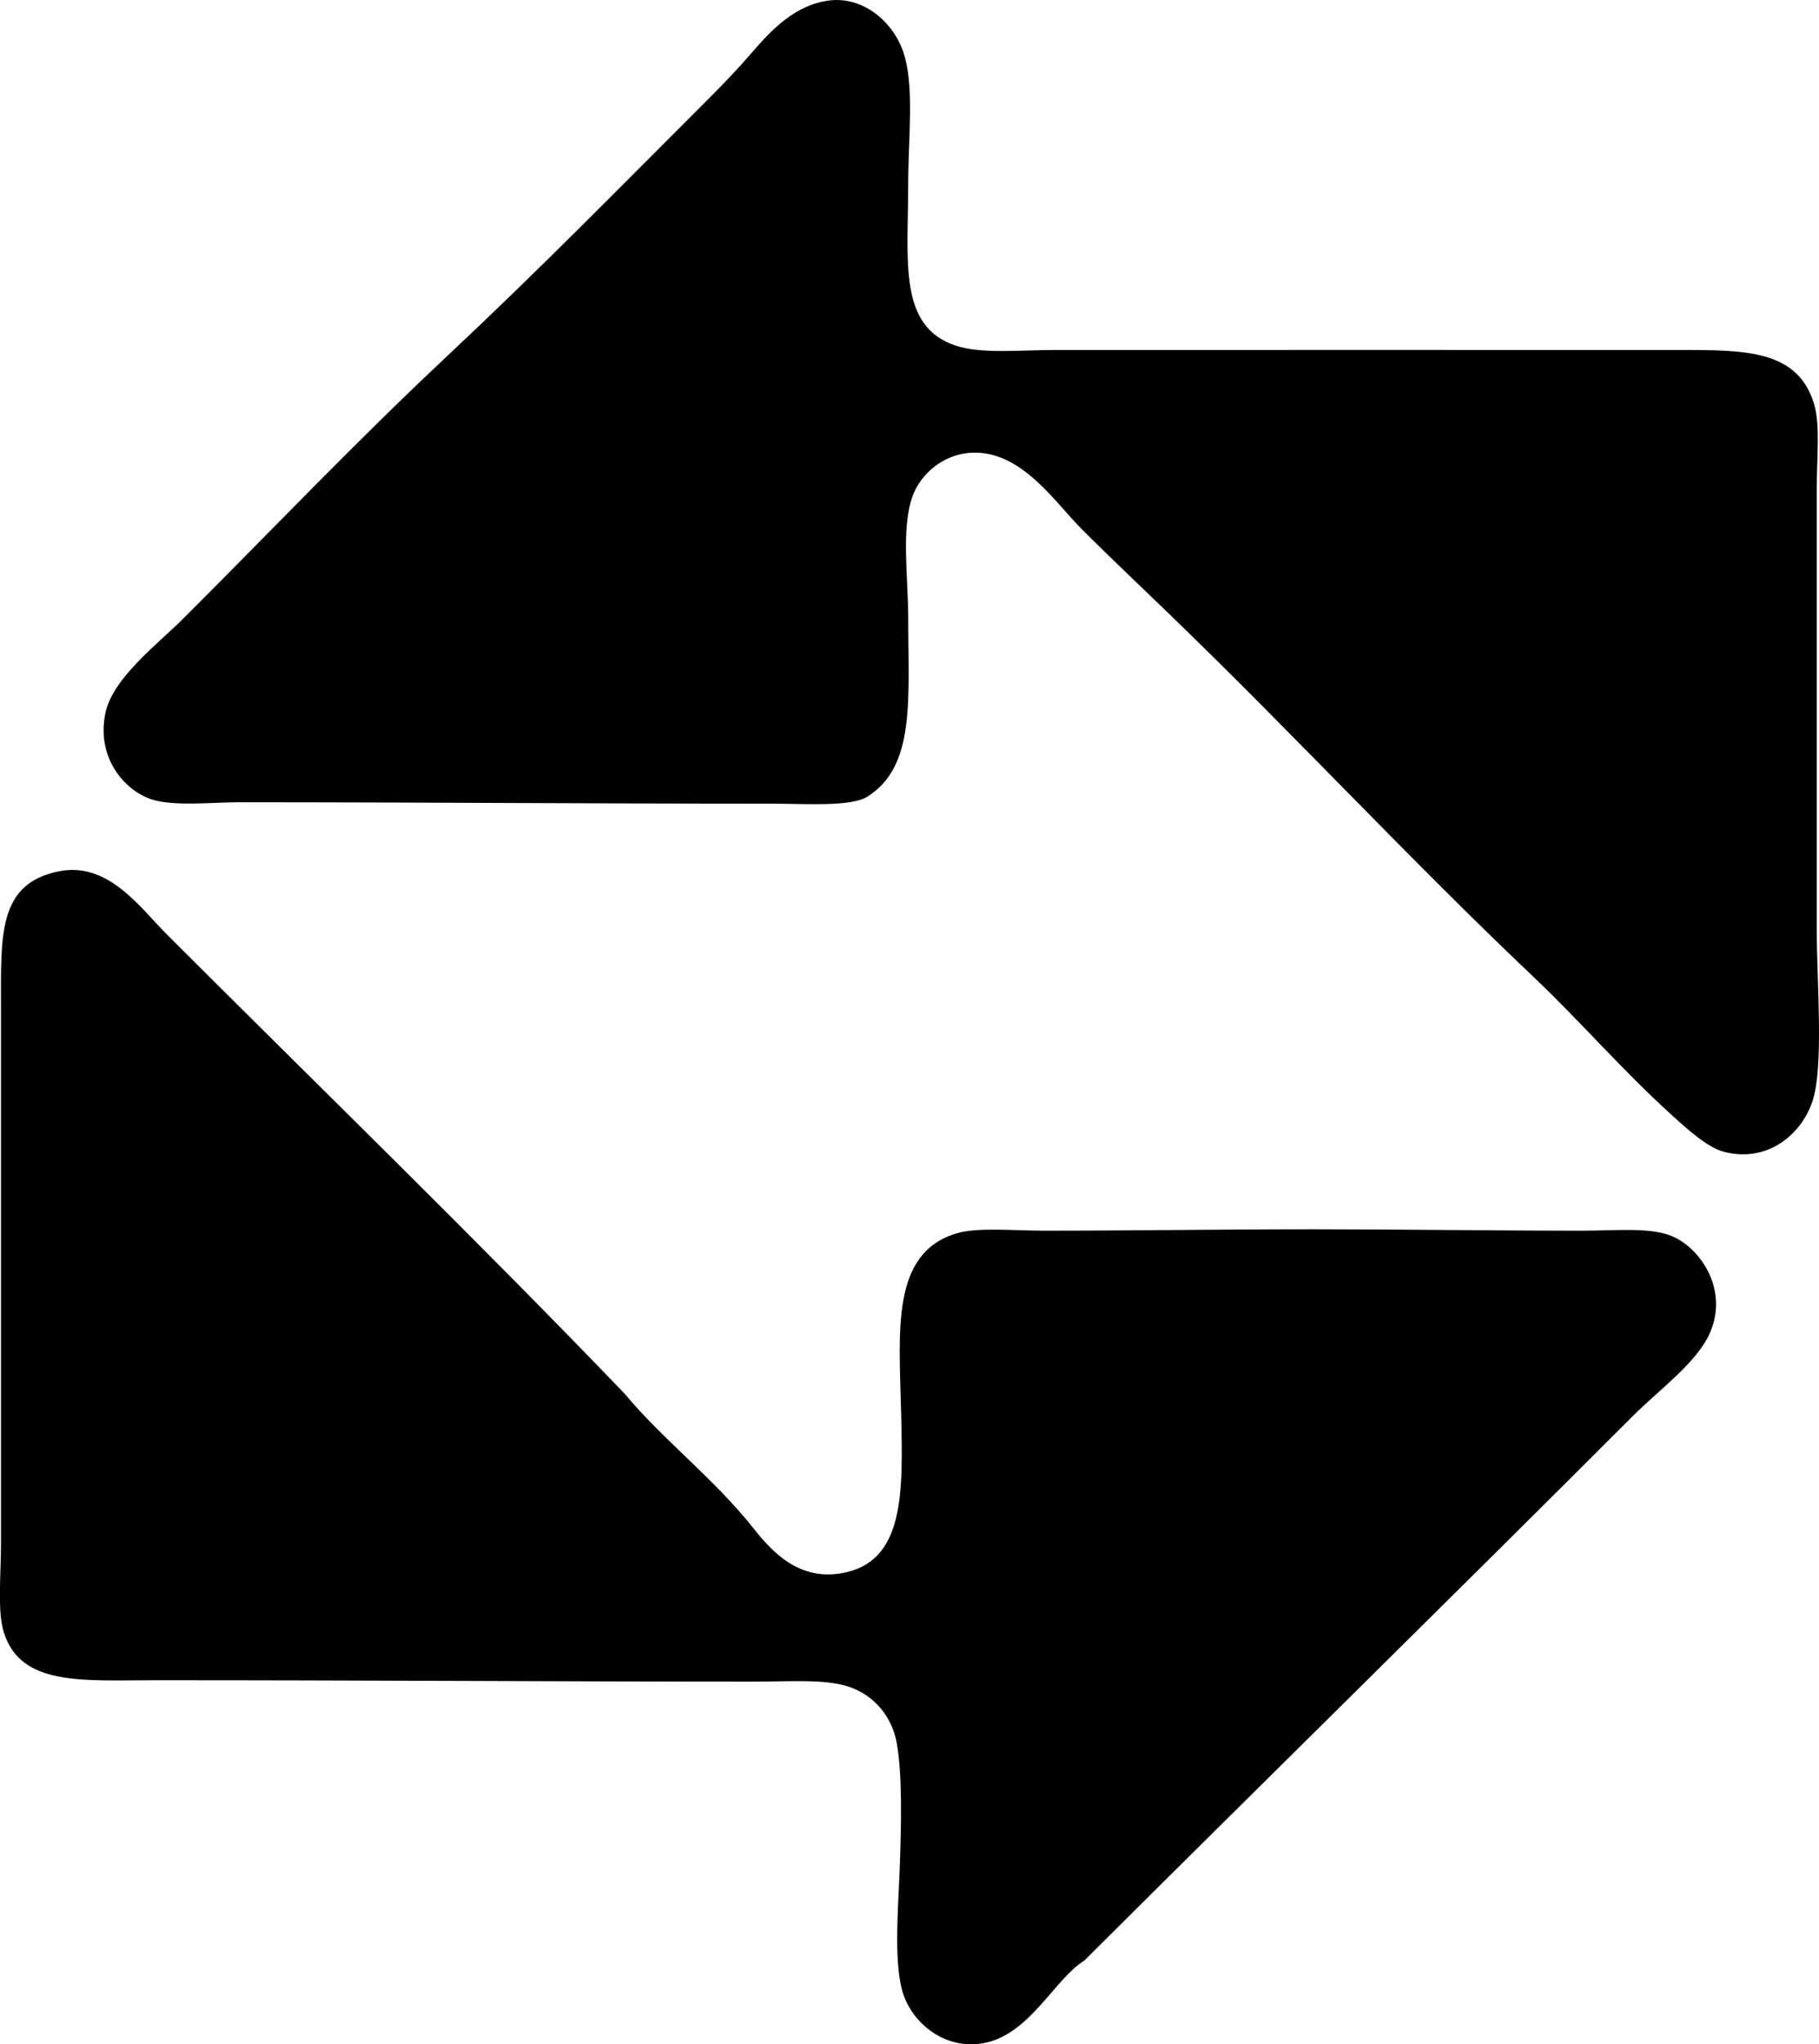 <?xml version="1.0" encoding="iso-8859-1"?>
<!-- Generator: Adobe Illustrator 19.2.0, SVG Export Plug-In . SVG Version: 6.00 Build 0)  -->
<svg version="1.1" xmlns="http://www.w3.org/2000/svg" xmlns:xlink="http://www.w3.org/1999/xlink" x="0px" y="0px"
	 viewBox="0 0 62.419 70.12" style="enable-background:new 0 0 62.419 70.12;" xml:space="preserve">
<g id="carolina_x5F_trade_x5F_zone">
	<path style="fill-rule:evenodd;clip-rule:evenodd;" d="M28.458,0.016c1.194-0.147,2.232,0.773,2.562,1.837
		c0.359,1.16,0.145,2.891,0.145,4.447c0,2.649-0.358,4.909,1.643,5.559c0.89,0.289,2.181,0.144,3.48,0.145
		c7.537,0.002,13.675-0.003,21.365,0c2.274,0,4.029,0.01,4.592,1.836c0.223,0.725,0.097,1.821,0.097,2.949c0,5.072,0,9.998,0,15.08
		c0,1.791,0.248,4.702-0.145,5.897c-0.368,1.12-1.522,2.136-3.045,1.74c-0.568-0.147-1.284-0.803-1.837-1.306
		c-1.616-1.468-3.122-3.199-4.64-4.641c-4.313-4.093-8.099-8.186-12.422-12.373c-0.991-0.96-2.06-1.964-3.142-3.046
		c-0.926-0.926-2.084-2.725-3.818-2.609c-0.908,0.06-1.698,0.703-1.982,1.498c-0.395,1.105-0.145,2.792-0.145,4.205
		c0,2.745,0.258,5.05-1.402,6.091c-0.568,0.355-2.088,0.241-3.287,0.241c-6.382,0-11.991-0.048-18.271-0.049
		c-0.915,0-2.226,0.149-2.997-0.096c-0.907-0.289-1.909-1.401-1.595-2.949c0.246-1.215,1.791-2.37,2.707-3.286
		c3.073-3.072,5.867-6.012,8.991-8.942c3.261-3.059,5.909-5.764,9.039-8.893c0.475-0.476,0.974-0.994,1.45-1.547
		C26.462,1.036,27.286,0.161,28.458,0.016z"/>
	<path style="fill-rule:evenodd;clip-rule:evenodd;" d="M21.45,47.82c1.246,1.513,3.071,2.913,4.398,4.592
		c0.661,0.835,1.568,1.807,3.045,1.547c2.156-0.379,2.094-2.761,2.03-5.462c-0.067-2.844-0.357-5.505,1.885-6.188
		c0.739-0.225,1.929-0.096,3.045-0.097c2.989,0,6.247-0.049,9.28-0.048c2.938,0.001,6.177,0.049,9.184,0.048
		c1.054,0,2.202-0.114,2.948,0.146c1.036,0.36,2.091,1.855,1.401,3.383c-0.454,1.009-1.753,1.947-2.61,2.804
		c-6.256,6.257-12.678,12.557-18.851,18.706c-0.991,0.608-1.834,2.449-3.335,2.804c-1.326,0.313-2.469-0.557-2.852-1.595
		c-0.369-0.997-0.197-2.967-0.145-4.351c0.057-1.536,0.092-3.21-0.097-4.302c-0.154-0.891-0.737-1.625-1.595-1.934
		c-0.822-0.296-2.057-0.193-3.287-0.193c-6.574,0-13.487-0.05-20.591-0.048c-2.467,0-4.595,0.211-5.172-1.644
		c-0.227-0.729-0.097-1.96-0.097-3.046c0-6.366,0-11.942,0-18.318c0-2.533-0.125-4.307,1.981-4.737
		c1.696-0.348,2.8,1.253,3.722,2.175C10.95,37.271,16.441,42.603,21.45,47.82z"/>
</g>
<g id="Layer_1">
</g>
</svg>
